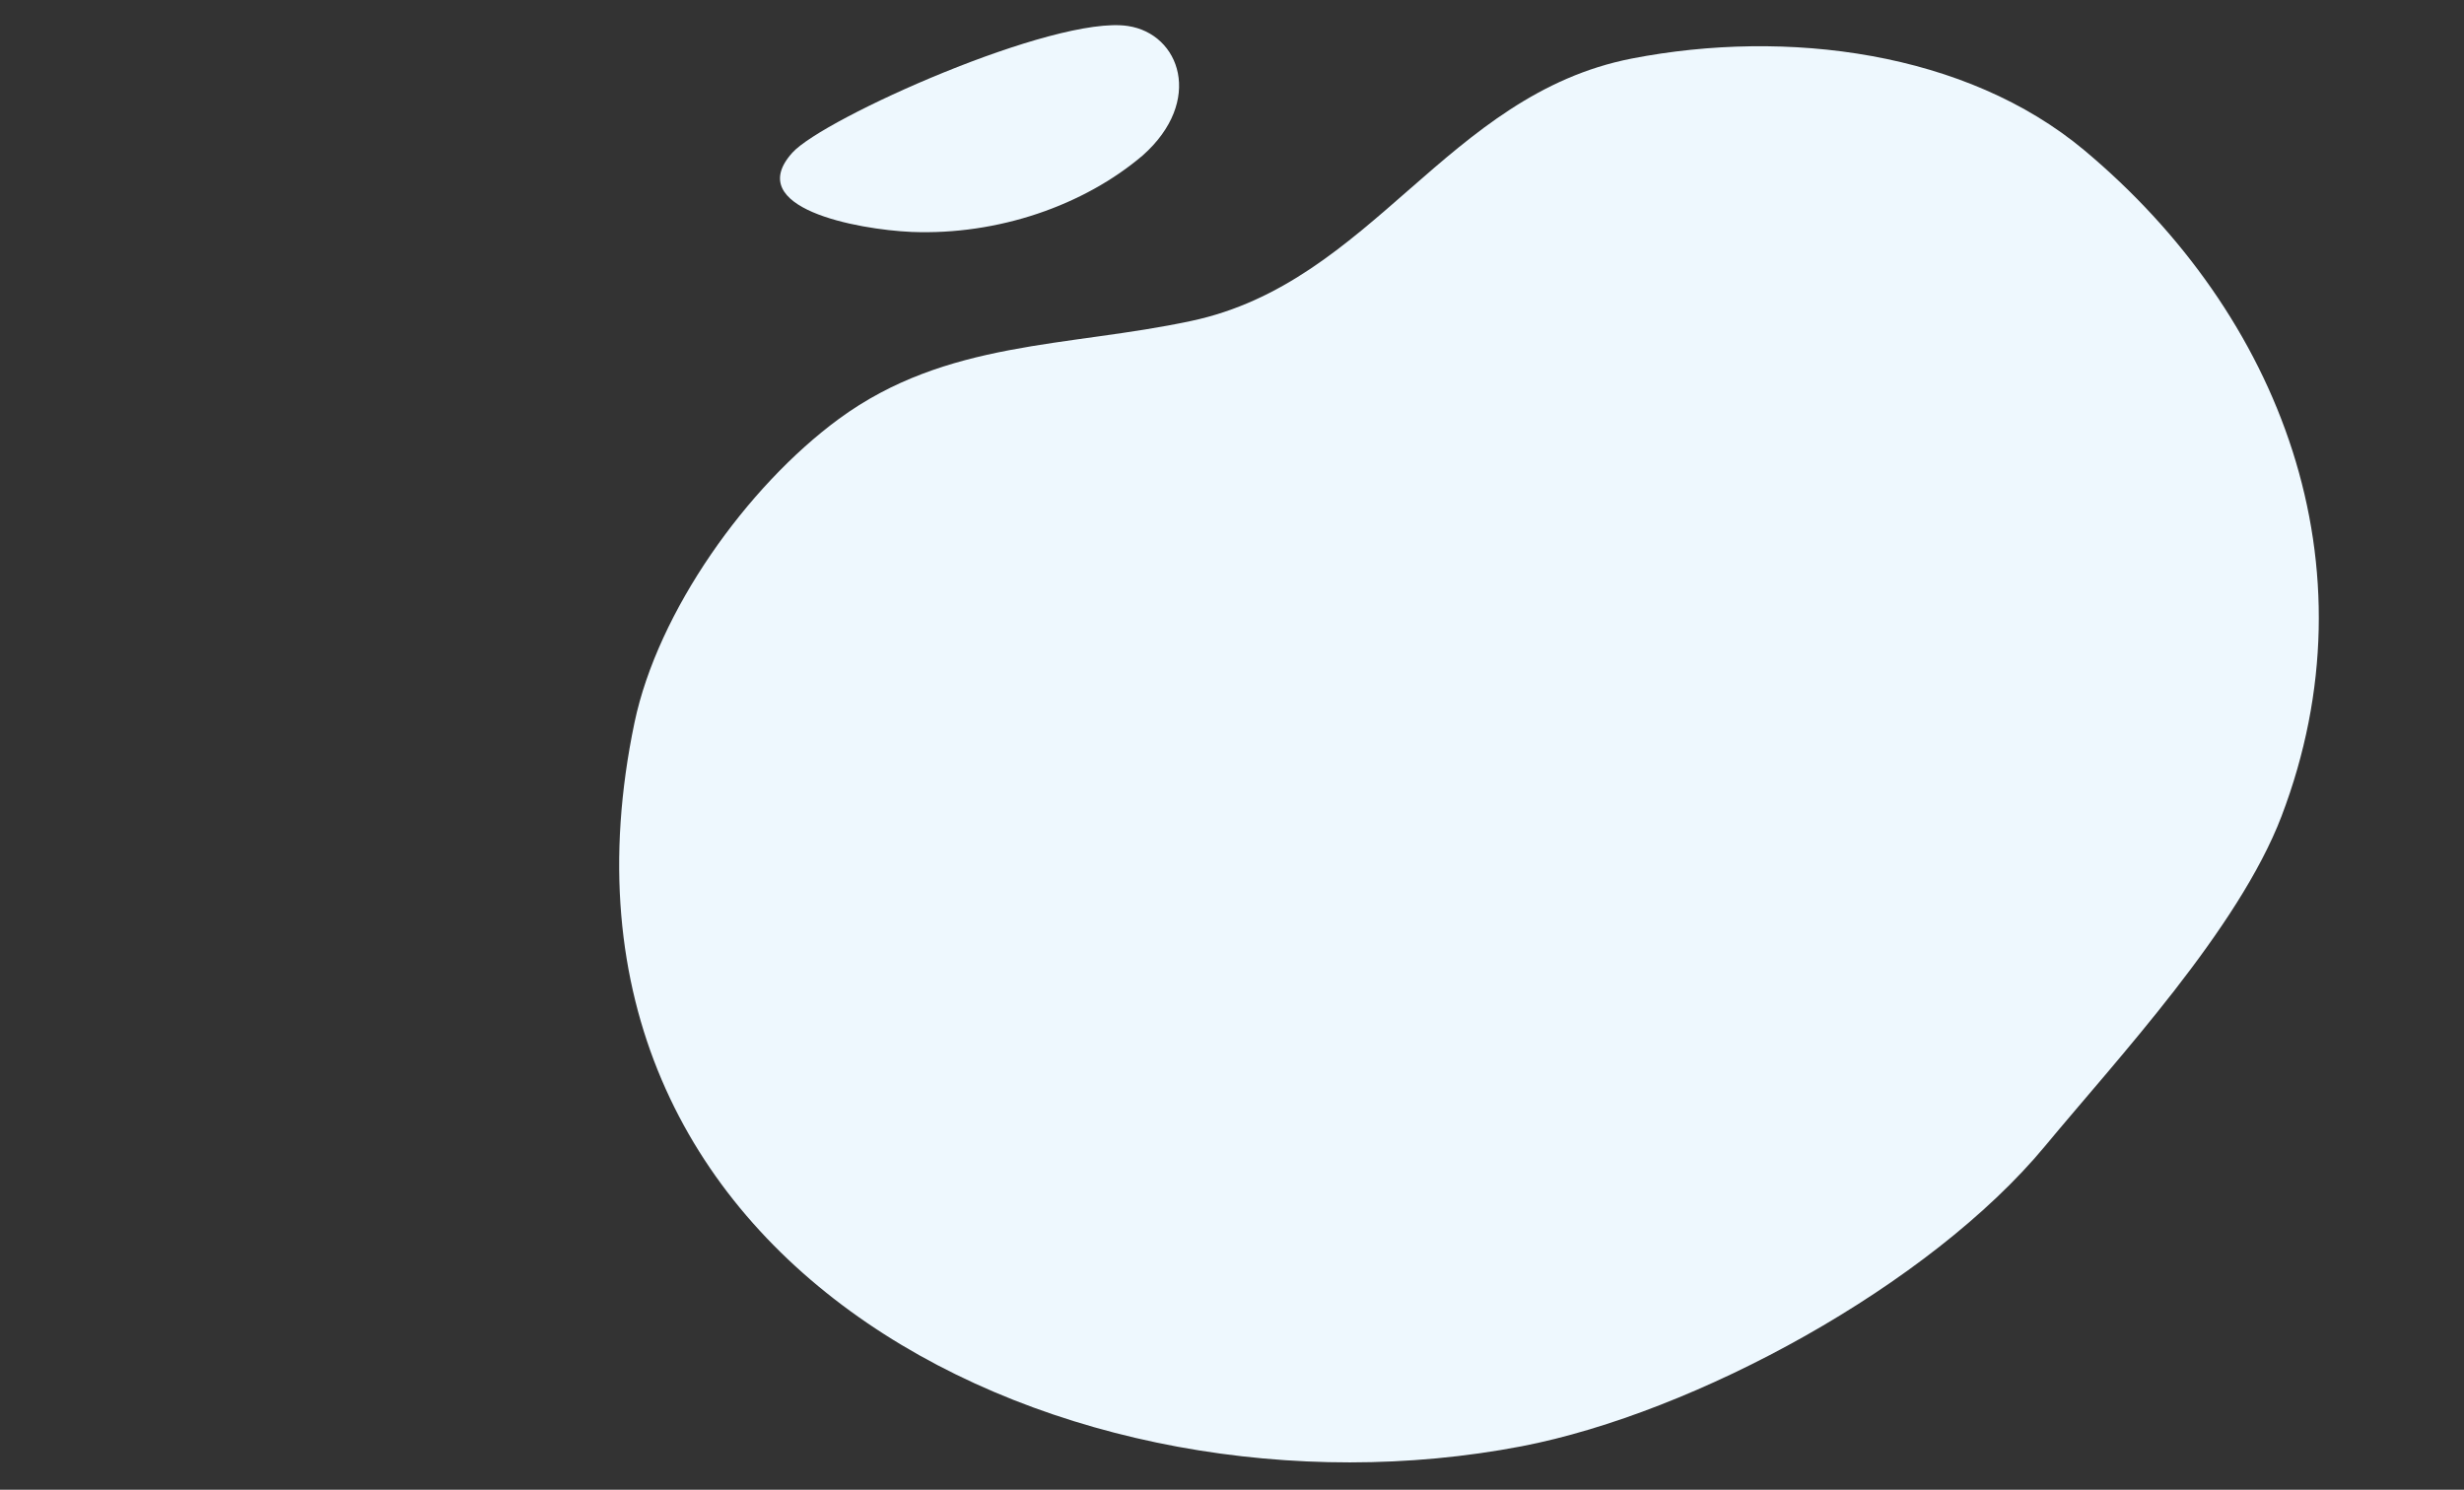 <?xml version="1.0" encoding="utf-8"?>
<!-- Generator: Adobe Illustrator 25.4.1, SVG Export Plug-In . SVG Version: 6.00 Build 0)  -->
<svg version="1.1" id="Capa_1" xmlns="http://www.w3.org/2000/svg" xmlns:xlink="http://www.w3.org/1999/xlink" x="0px" y="0px"
	 viewBox="0 0 716.4 433.2" style="enable-background:new 0 0 716.4 433.2;" xml:space="preserve">
<rect x="0" y="0" width="716.4" height="433.2" fill="#333333" stroke="none"/>
<style type="text/css">
	.st0{fill:#EEF8FE;}
</style>
<g id="Grupo_84248" transform="translate(-269.903 -304.047)">
	<g id="Grupo_69345" transform="translate(-770.316 -220.428) rotate(-45)">
		<path id="Trazado_111833" class="st0" d="M380.1,1716.6c-109.8-74.5-170.2-241.8-33.5-331.2c27.6-18,71.5-25.4,104.4-20.4
			c38.4,5.9,61.7,32.3,92.6,52.3c45.1,29.3,99,6,144.5,36.6c38.1,25.7,70.2,67.3,74.2,111.9c6.6,74.3-25.2,145.6-96.4,177.5
			c-32,14.3-83.3,16.1-116.4,19.2C497.1,1767.4,422.8,1745.5,380.1,1716.6z"/>
		<path id="Trazado_111834" class="st0" d="M567.7,1373.3c-22.4-1.8-46.2-13.3-63.3-31.8c-10.7-11.7-29.9-39.7-8.2-40.8
			c13.4-0.7,82.1,25.5,95,42.9C600.4,1356,591.4,1374.7,567.7,1373.3z"/>
	</g>
</g>
</svg>
